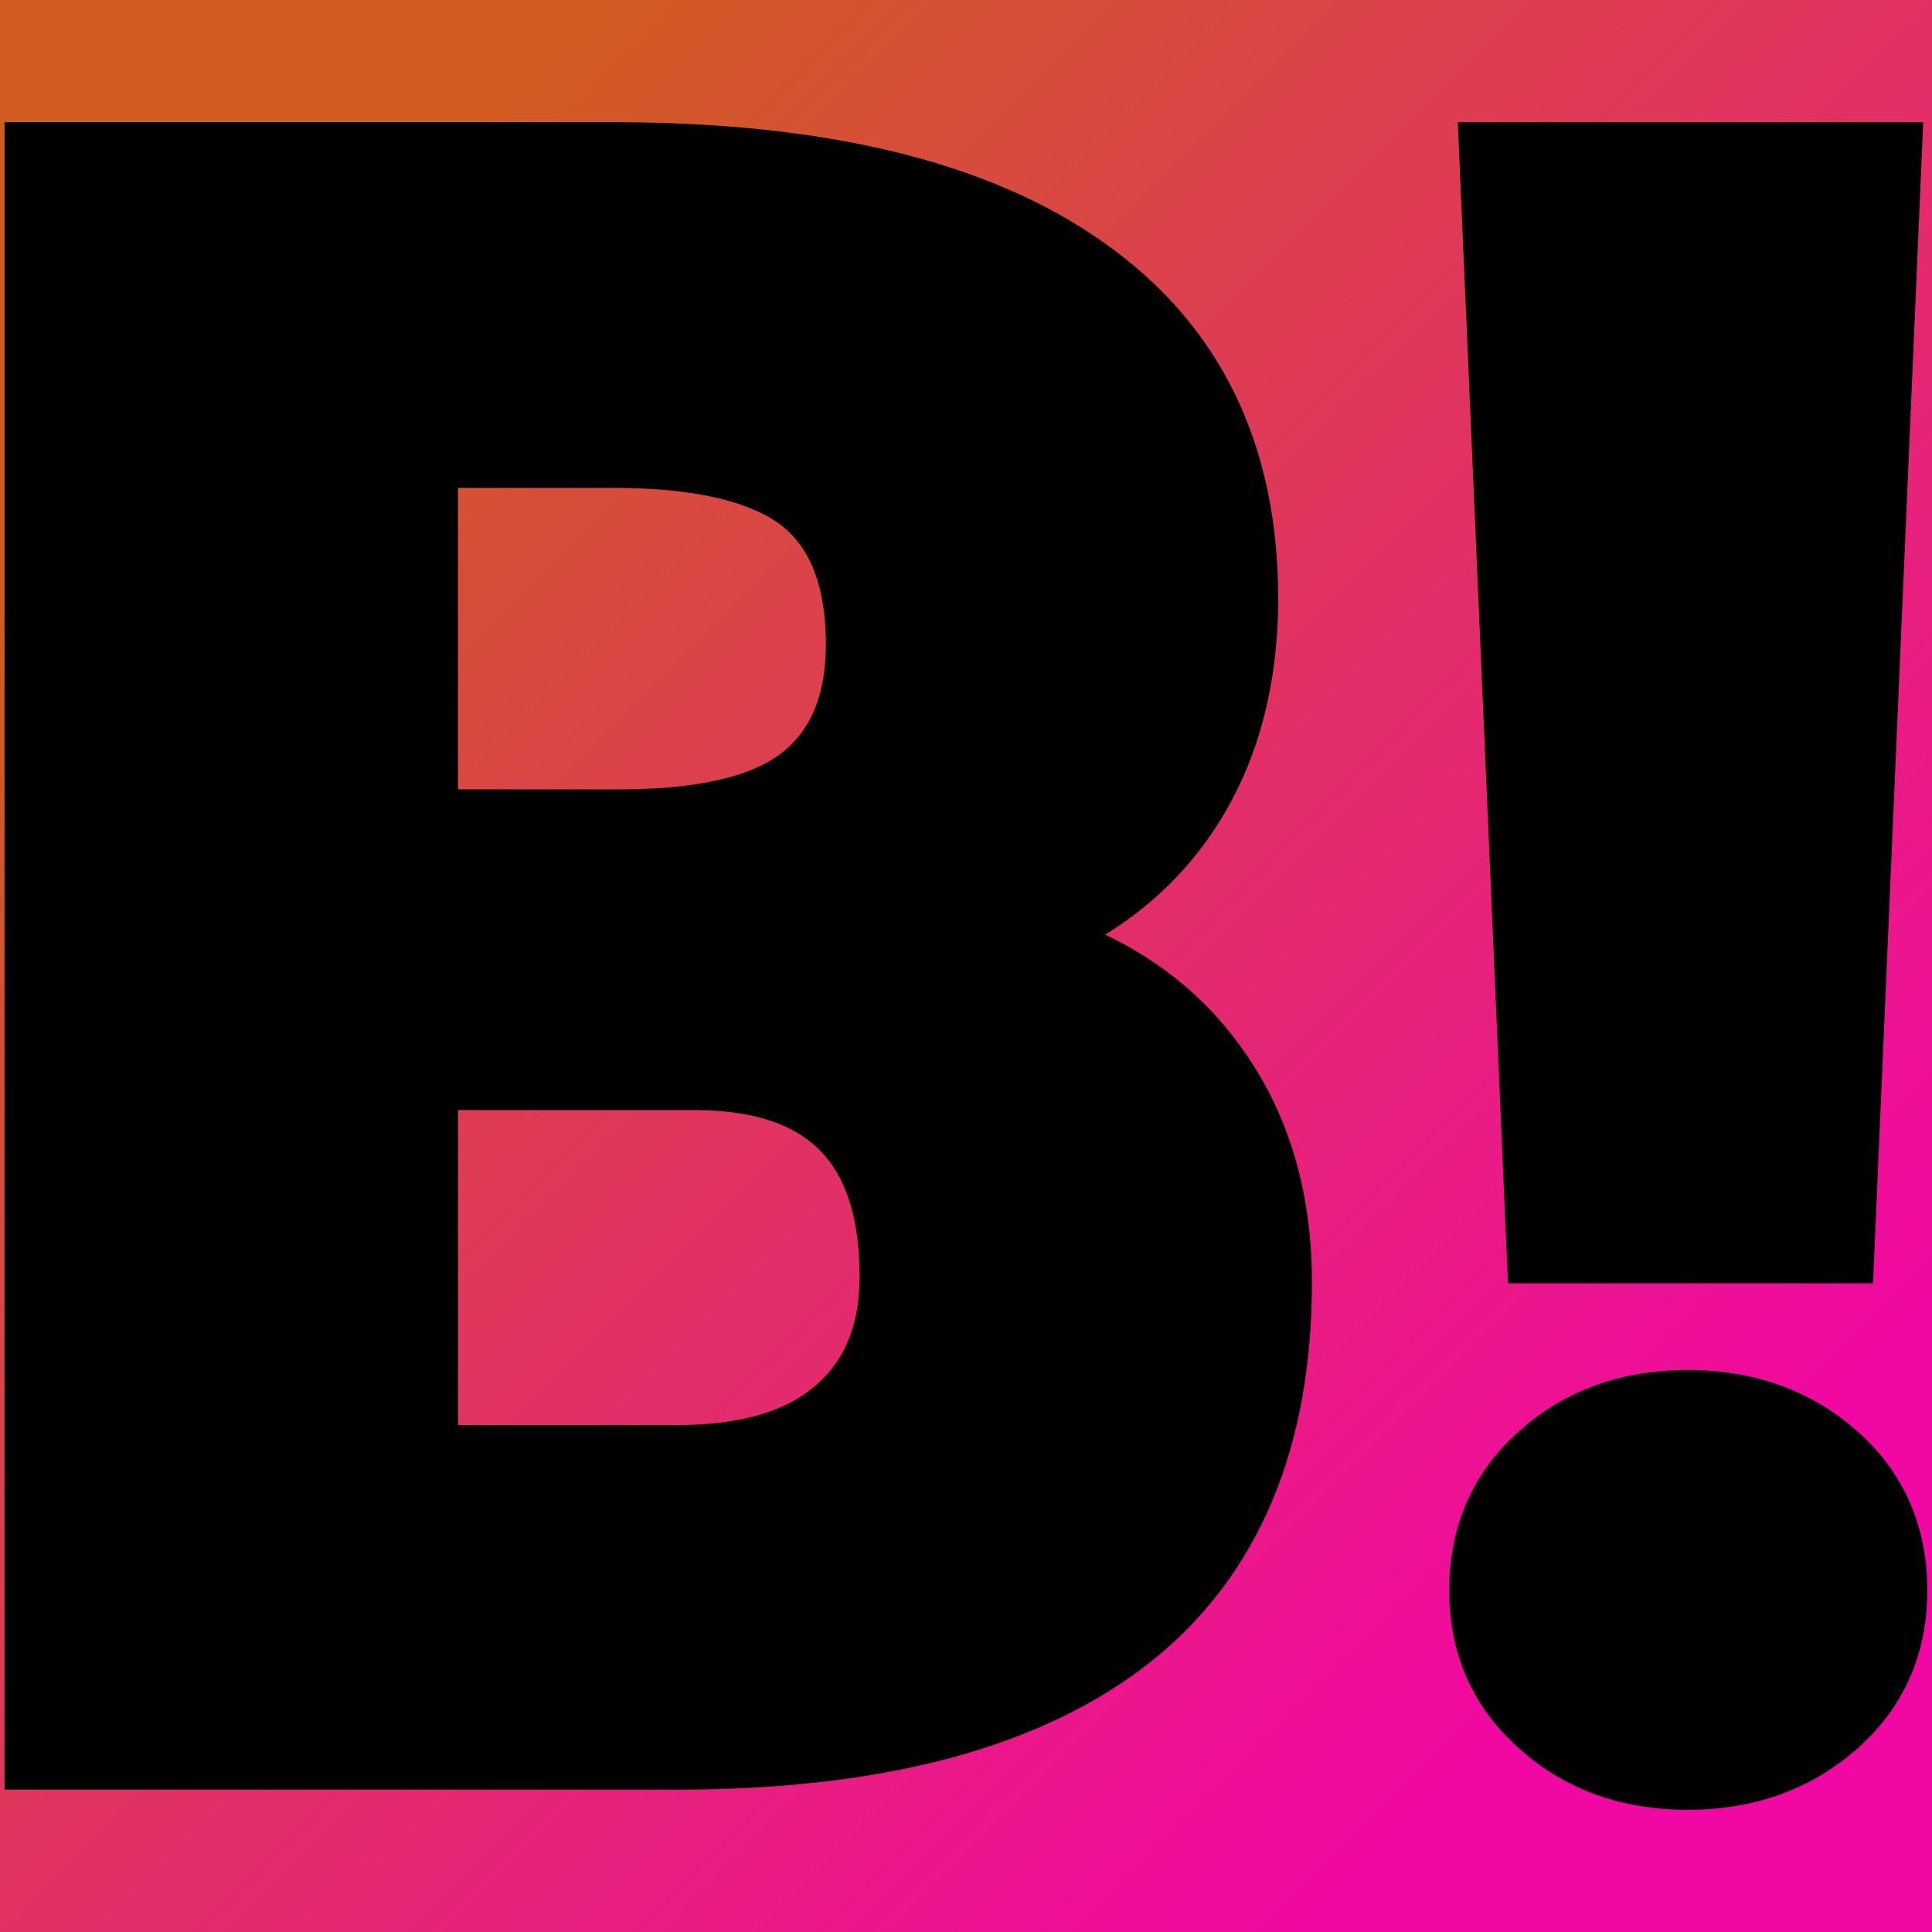 <svg xmlns="http://www.w3.org/2000/svg" version="1.1" xmlns:xlink="http://www.w3.org/1999/xlink" viewBox="0 0 200 200"><rect width="200" height="200" fill="url('#gradient')"></rect><defs><linearGradient id="gradient" gradientTransform="rotate(45 0.5 0.5)"><stop offset="0%" stop-color="#d15c22"></stop><stop offset="100%" stop-color="#f107a3"></stop></linearGradient></defs><g><g fill="#000000" transform="matrix(11.647,0,0,11.647,-8.497,181.766)" stroke="#000000" stroke-width="0.6"><path d="M6.85 0L1.07 0L1.07-14.22L6.18-14.22Q8.93-14.22 10.36-13.21Q11.79-12.21 11.79-10.29L11.79-10.29Q11.79-9.19 11.28-8.41Q10.77-7.63 9.79-7.26L9.79-7.26Q10.90-6.96 11.49-6.16Q12.09-5.36 12.09-4.21L12.09-4.21Q12.09-2.12 10.77-1.07Q9.44-0.02 6.85 0L6.85 0ZM6.90-6.04L4.50-6.04L4.50-2.64L6.75-2.64Q7.68-2.64 8.17-3.06Q8.67-3.49 8.67-4.26L8.67-4.26Q8.67-6.04 6.90-6.04L6.90-6.04ZM4.50-11.57L4.50-8.29L6.29-8.29Q7.41-8.30 7.89-8.70Q8.37-9.10 8.37-9.88L8.37-9.88Q8.37-10.78 7.85-11.18Q7.33-11.57 6.18-11.57L6.18-11.57L4.50-11.57ZM17.51-14.22L17.09-4.50L14.42-4.50L14.00-14.22L17.51-14.22ZM13.91-1.47L13.91-1.47Q13.91-2.20 14.43-2.66Q14.95-3.13 15.73-3.13Q16.51-3.13 17.04-2.66Q17.56-2.20 17.56-1.47Q17.56-0.75 17.04-0.29Q16.51 0.18 15.73 0.18Q14.95 0.18 14.43-0.29Q13.91-0.75 13.91-1.47Z"></path></g></g></svg>